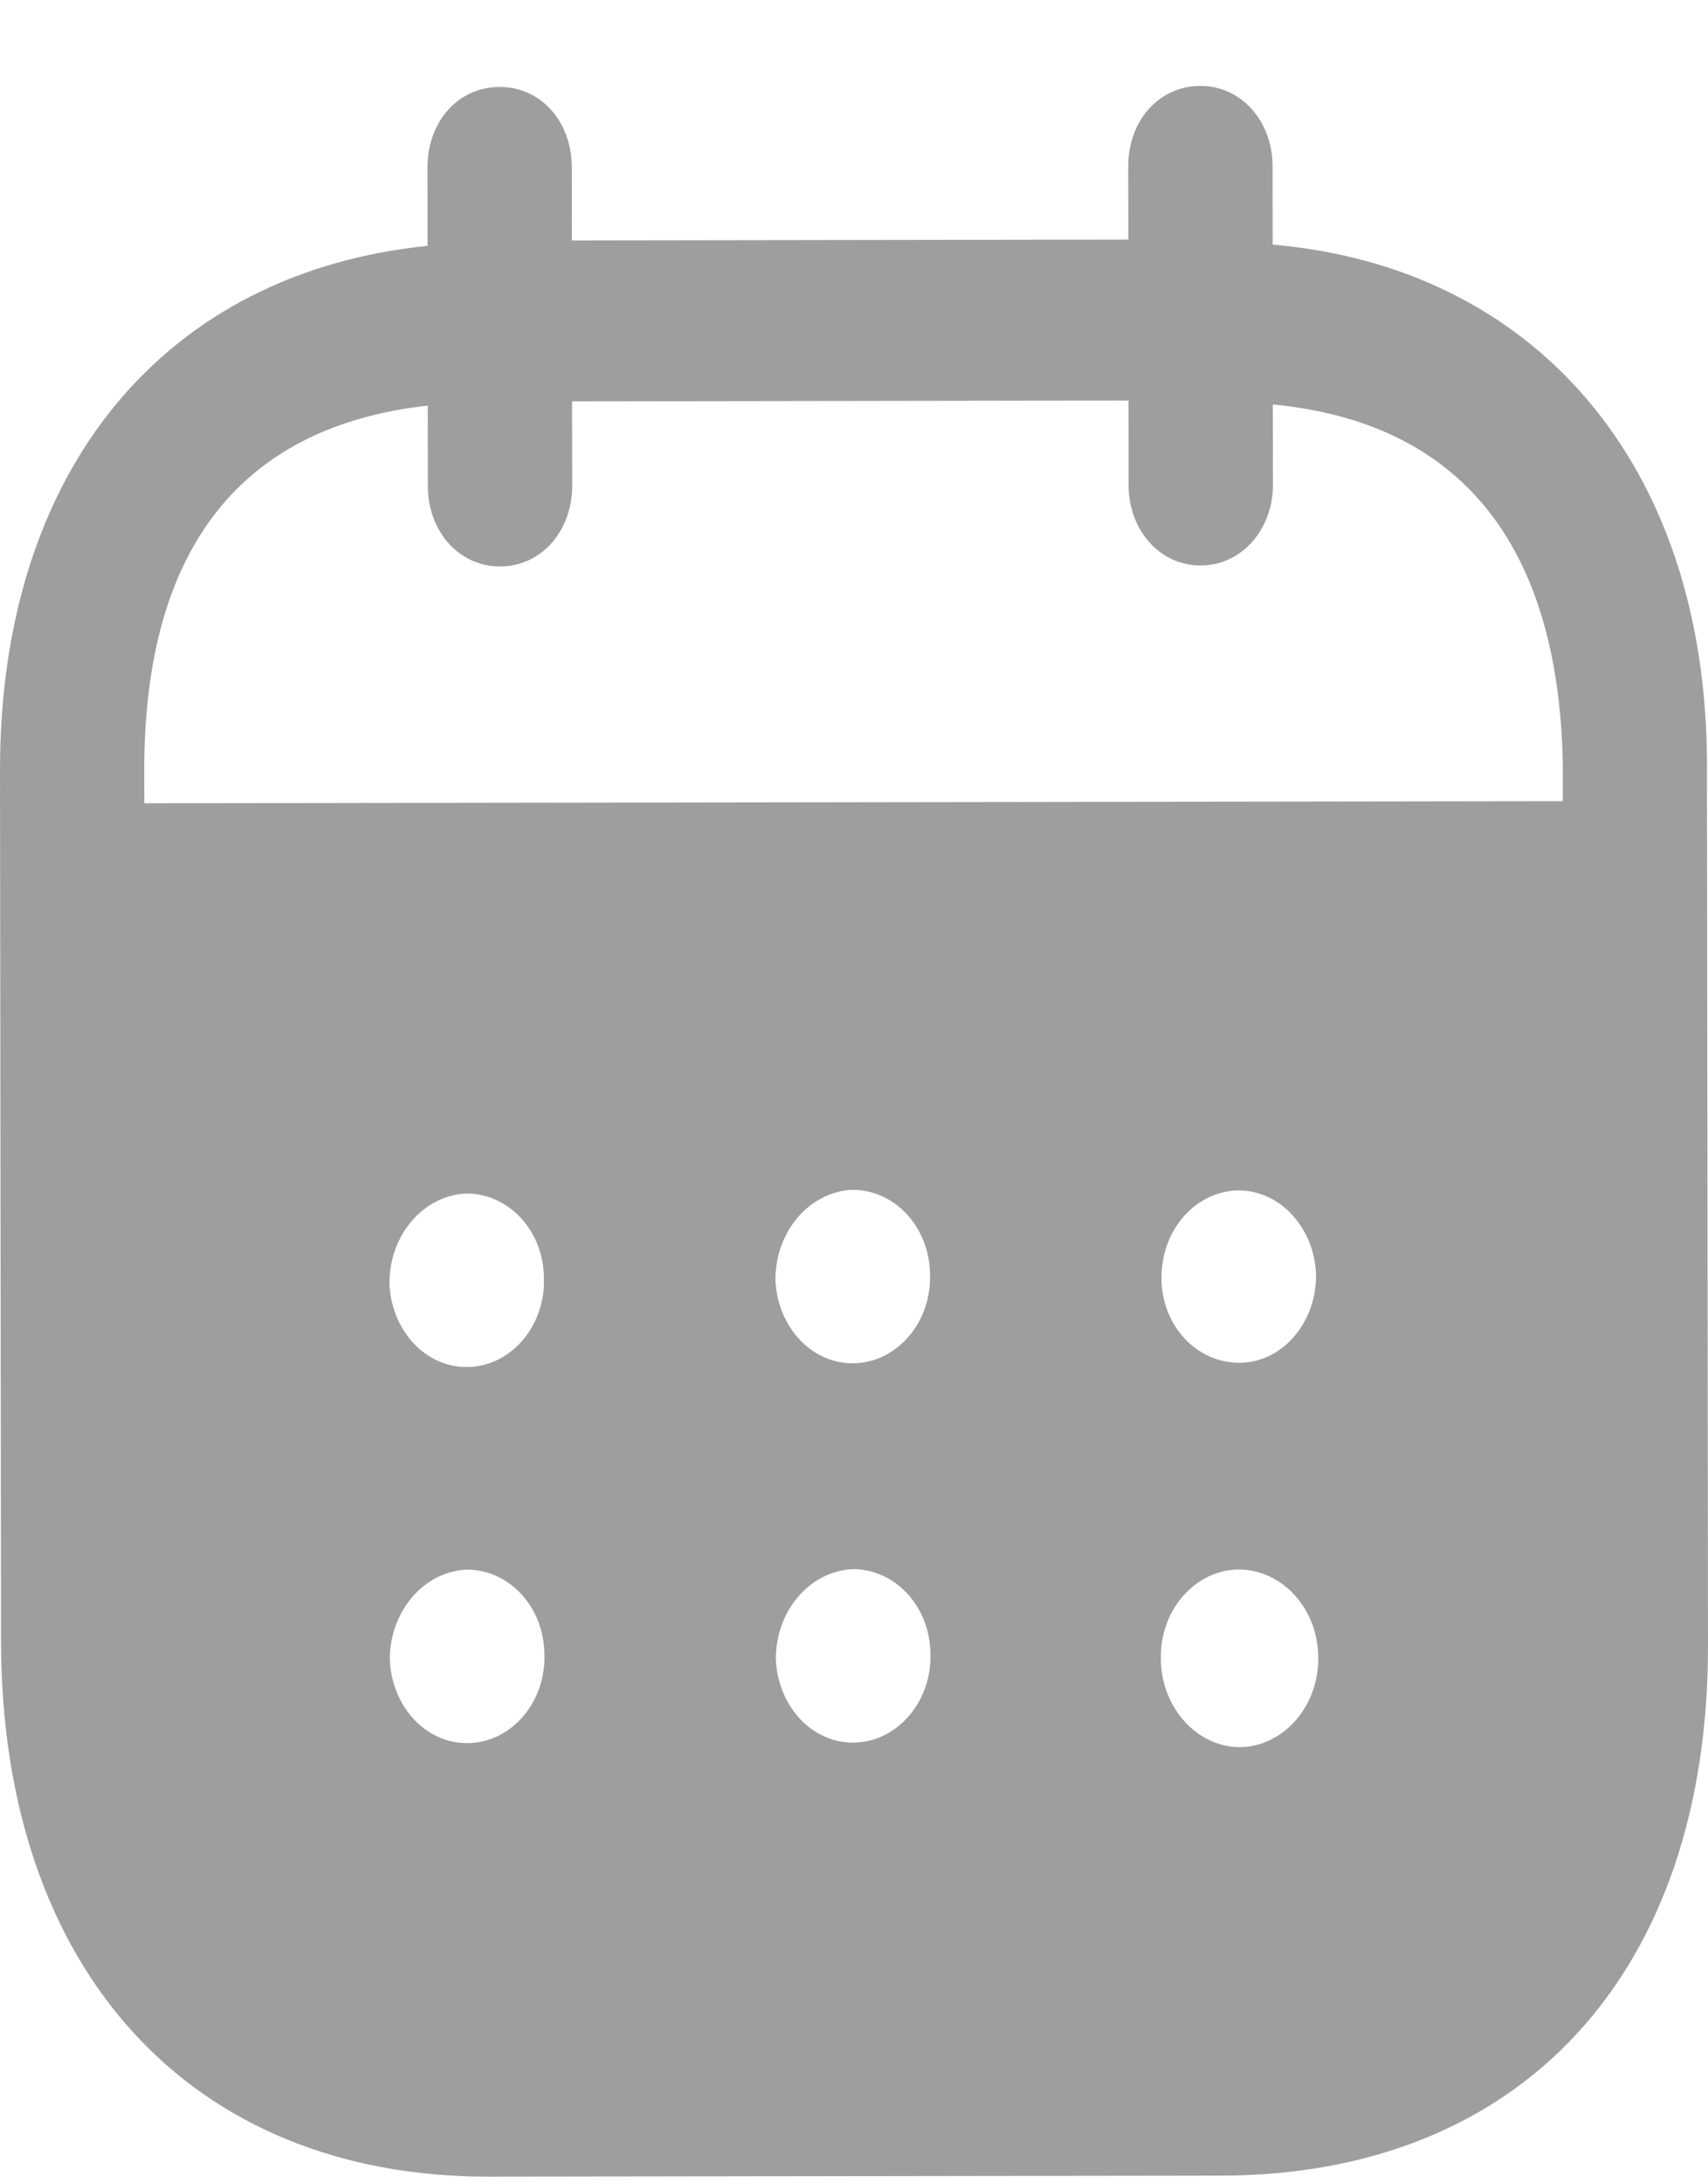 <svg width="18" height="23" viewBox="0 0 18 23" fill="none" xmlns="http://www.w3.org/2000/svg">
<path fill-rule="evenodd" clip-rule="evenodd" d="M13.411 1.752L13.412 2.577C16.166 2.815 17.986 4.882 17.989 8.052L18 17.331C18.004 20.787 16.032 22.914 12.872 22.919L5.152 22.93C2.011 22.934 0.015 20.757 0.011 17.291L6.64975e-06 8.121C-0.004 4.931 1.752 2.869 4.506 2.59L4.505 1.765C4.504 1.281 4.83 0.916 5.264 0.916C5.699 0.915 6.025 1.278 6.026 1.763L6.027 2.533L11.891 2.524L11.89 1.754C11.889 1.27 12.215 0.906 12.65 0.905C13.074 0.904 13.41 1.267 13.411 1.752ZM1.521 8.462L16.47 8.44V8.054C16.427 5.688 15.349 4.446 13.414 4.261L13.415 5.109C13.415 5.582 13.08 5.957 12.656 5.957C12.221 5.959 11.894 5.584 11.894 5.111L11.893 4.219L6.029 4.228L6.03 5.119C6.03 5.593 5.705 5.967 5.27 5.967C4.836 5.968 4.509 5.595 4.509 5.121L4.508 4.273C2.583 4.486 1.518 5.732 1.52 8.119L1.521 8.462ZM12.24 13.464V13.476C12.25 13.983 12.625 14.367 13.08 14.356C13.524 14.344 13.879 13.924 13.869 13.418C13.848 12.934 13.492 12.539 13.049 12.54C12.594 12.551 12.239 12.958 12.24 13.464ZM13.055 18.406C12.601 18.395 12.235 17.978 12.234 17.472C12.224 16.965 12.588 16.546 13.043 16.534H13.053C13.517 16.534 13.893 16.951 13.893 17.468C13.894 17.986 13.518 18.405 13.055 18.406ZM8.172 13.482C8.192 13.988 8.568 14.383 9.022 14.361C9.466 14.338 9.821 13.92 9.801 13.414C9.79 12.918 9.425 12.533 8.981 12.534C8.527 12.556 8.171 12.975 8.172 13.482ZM9.026 18.357C8.572 18.379 8.197 17.984 8.176 17.477C8.176 16.971 8.53 16.553 8.985 16.53C9.429 16.529 9.795 16.914 9.805 17.408C9.826 17.915 9.47 18.334 9.026 18.357ZM4.104 13.52C4.124 14.027 4.5 14.423 4.954 14.4C5.399 14.378 5.753 13.958 5.732 13.452C5.723 12.957 5.357 12.572 4.912 12.573C4.458 12.595 4.103 13.014 4.104 13.52ZM4.958 18.362C4.504 18.385 4.129 17.989 4.108 17.483C4.107 16.977 4.463 16.557 4.917 16.535C5.361 16.534 5.727 16.919 5.737 17.415C5.758 17.921 5.404 18.34 4.958 18.362Z" fill="#9E9E9E"/>
</svg>

